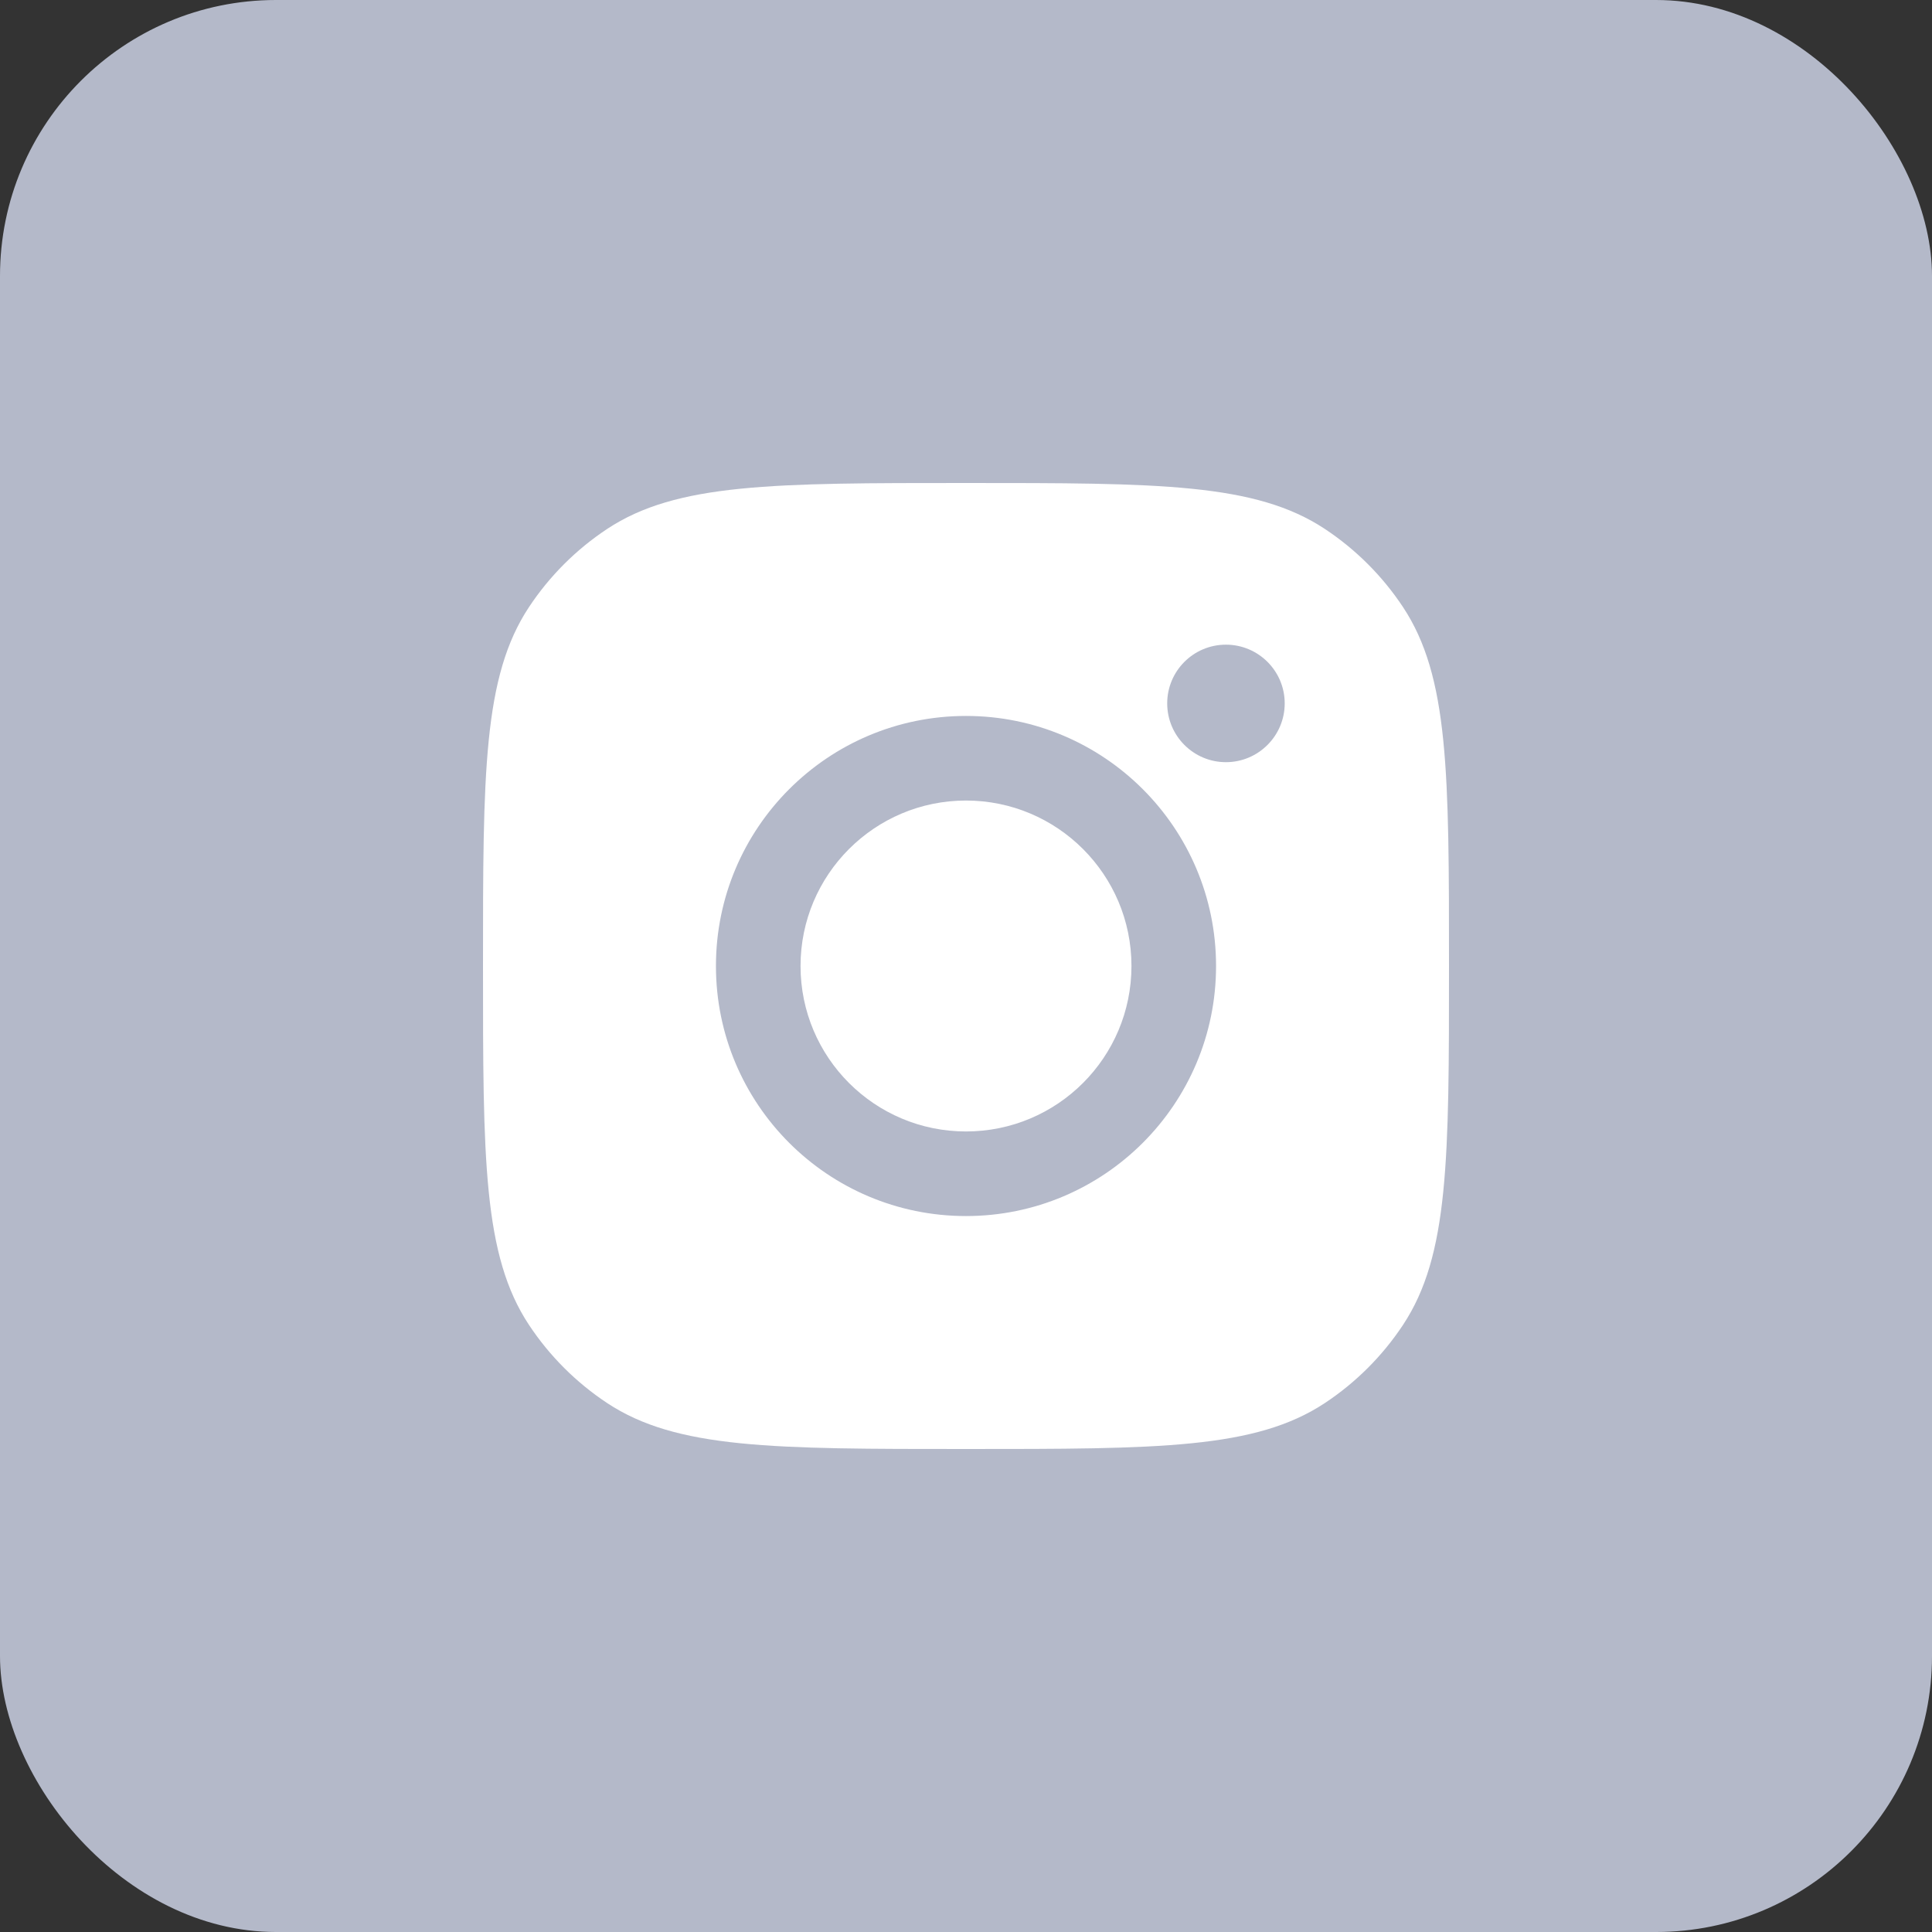 <svg width="28" height="28" viewBox="0 0 28 28" fill="none" xmlns="http://www.w3.org/2000/svg">
<rect x="0" y="0" width="28" height="28" fill="#333333" stroke="none"/>
<rect width="28" height="28" rx="4" fill="#B4B9C9"/>
<path fill-rule="evenodd" clip-rule="evenodd" d="M7 14C7 11.204 7 9.806 7.666 8.799C7.964 8.349 8.349 7.964 8.799 7.666C9.806 7 11.204 7 14 7C16.796 7 18.194 7 19.201 7.666C19.651 7.964 20.036 8.349 20.334 8.799C21 9.806 21 11.204 21 14C21 16.796 21 18.194 20.334 19.201C20.036 19.651 19.651 20.036 19.201 20.334C18.194 21 16.796 21 14 21C11.204 21 9.806 21 8.799 20.334C8.349 20.036 7.964 19.651 7.666 19.201C7 18.194 7 16.796 7 14ZM17.624 14C17.624 16.002 16.001 17.624 14 17.624C11.998 17.624 10.376 16.002 10.376 14C10.376 11.999 11.998 10.376 14 10.376C16.001 10.376 17.624 11.999 17.624 14ZM14 16.398C15.324 16.398 16.398 15.325 16.398 14C16.398 12.676 15.324 11.602 14 11.602C12.676 11.602 11.602 12.676 11.602 14C11.602 15.325 12.676 16.398 14 16.398ZM17.767 11.046C18.237 11.046 18.619 10.664 18.619 10.194C18.619 9.724 18.237 9.343 17.767 9.343C17.297 9.343 16.916 9.724 16.916 10.194C16.916 10.664 17.297 11.046 17.767 11.046Z" fill="white"/>
</svg>
